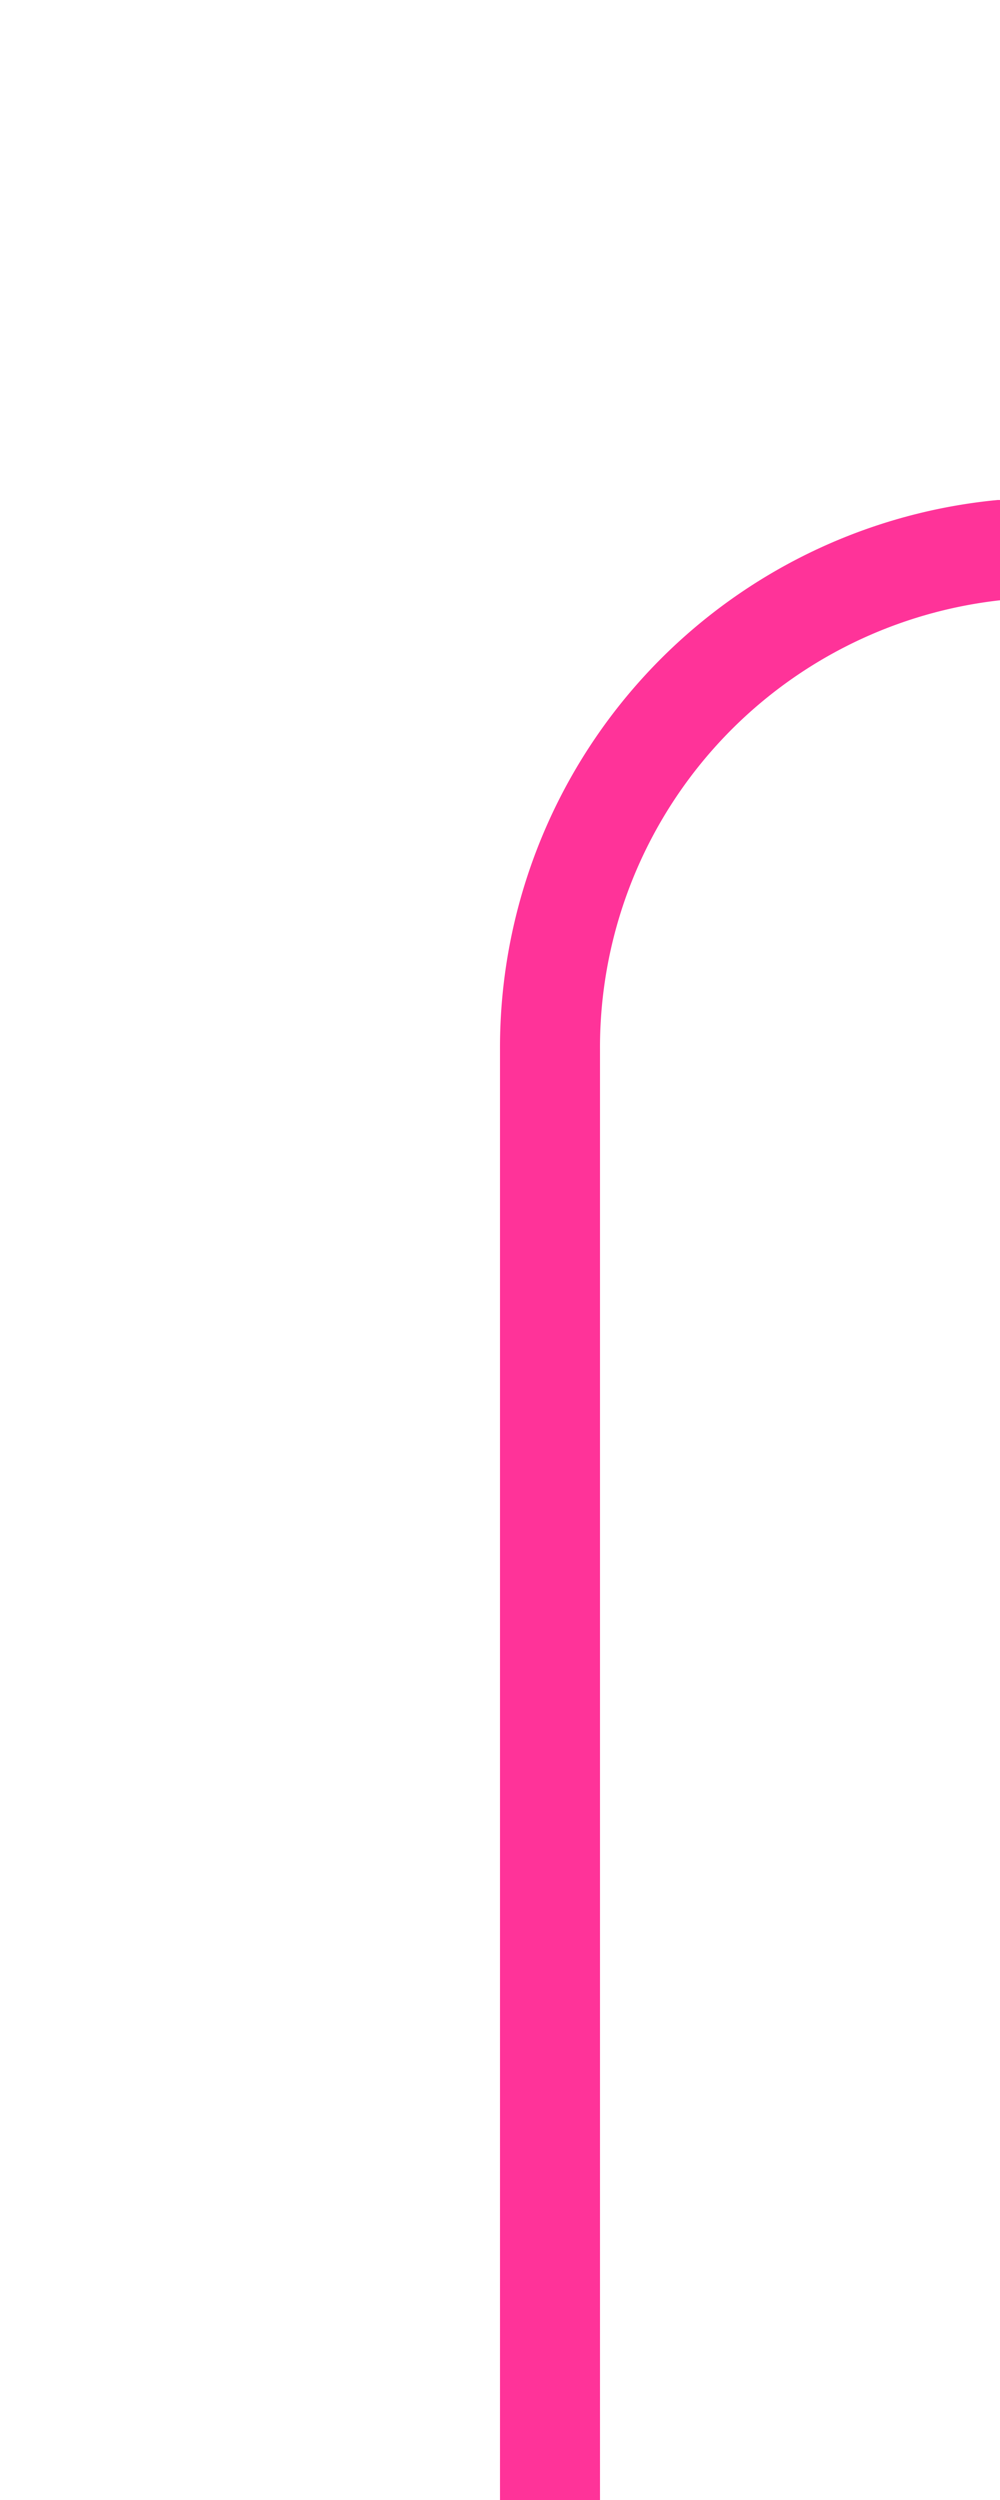 ﻿<?xml version="1.0" encoding="utf-8"?>
<svg version="1.1" xmlns:xlink="http://www.w3.org/1999/xlink" width="10px" height="25px" preserveAspectRatio="xMidYMin meet" viewBox="2257 1161  8 25" xmlns="http://www.w3.org/2000/svg">
  <path d="M 2444.5 1128  L 2444.5 1161  A 5 5 0 0 1 2439.5 1166.5 L 2266 1166.5  A 5 5 0 0 0 2261.5 1171.5 L 2261.5 1186  " stroke-width="1" stroke="#ff3399" fill="none" />
  <path d="M 2444.5 1127  A 3 3 0 0 0 2441.5 1130 A 3 3 0 0 0 2444.5 1133 A 3 3 0 0 0 2447.5 1130 A 3 3 0 0 0 2444.5 1127 Z " fill-rule="nonzero" fill="#ff3399" stroke="none" />
</svg>